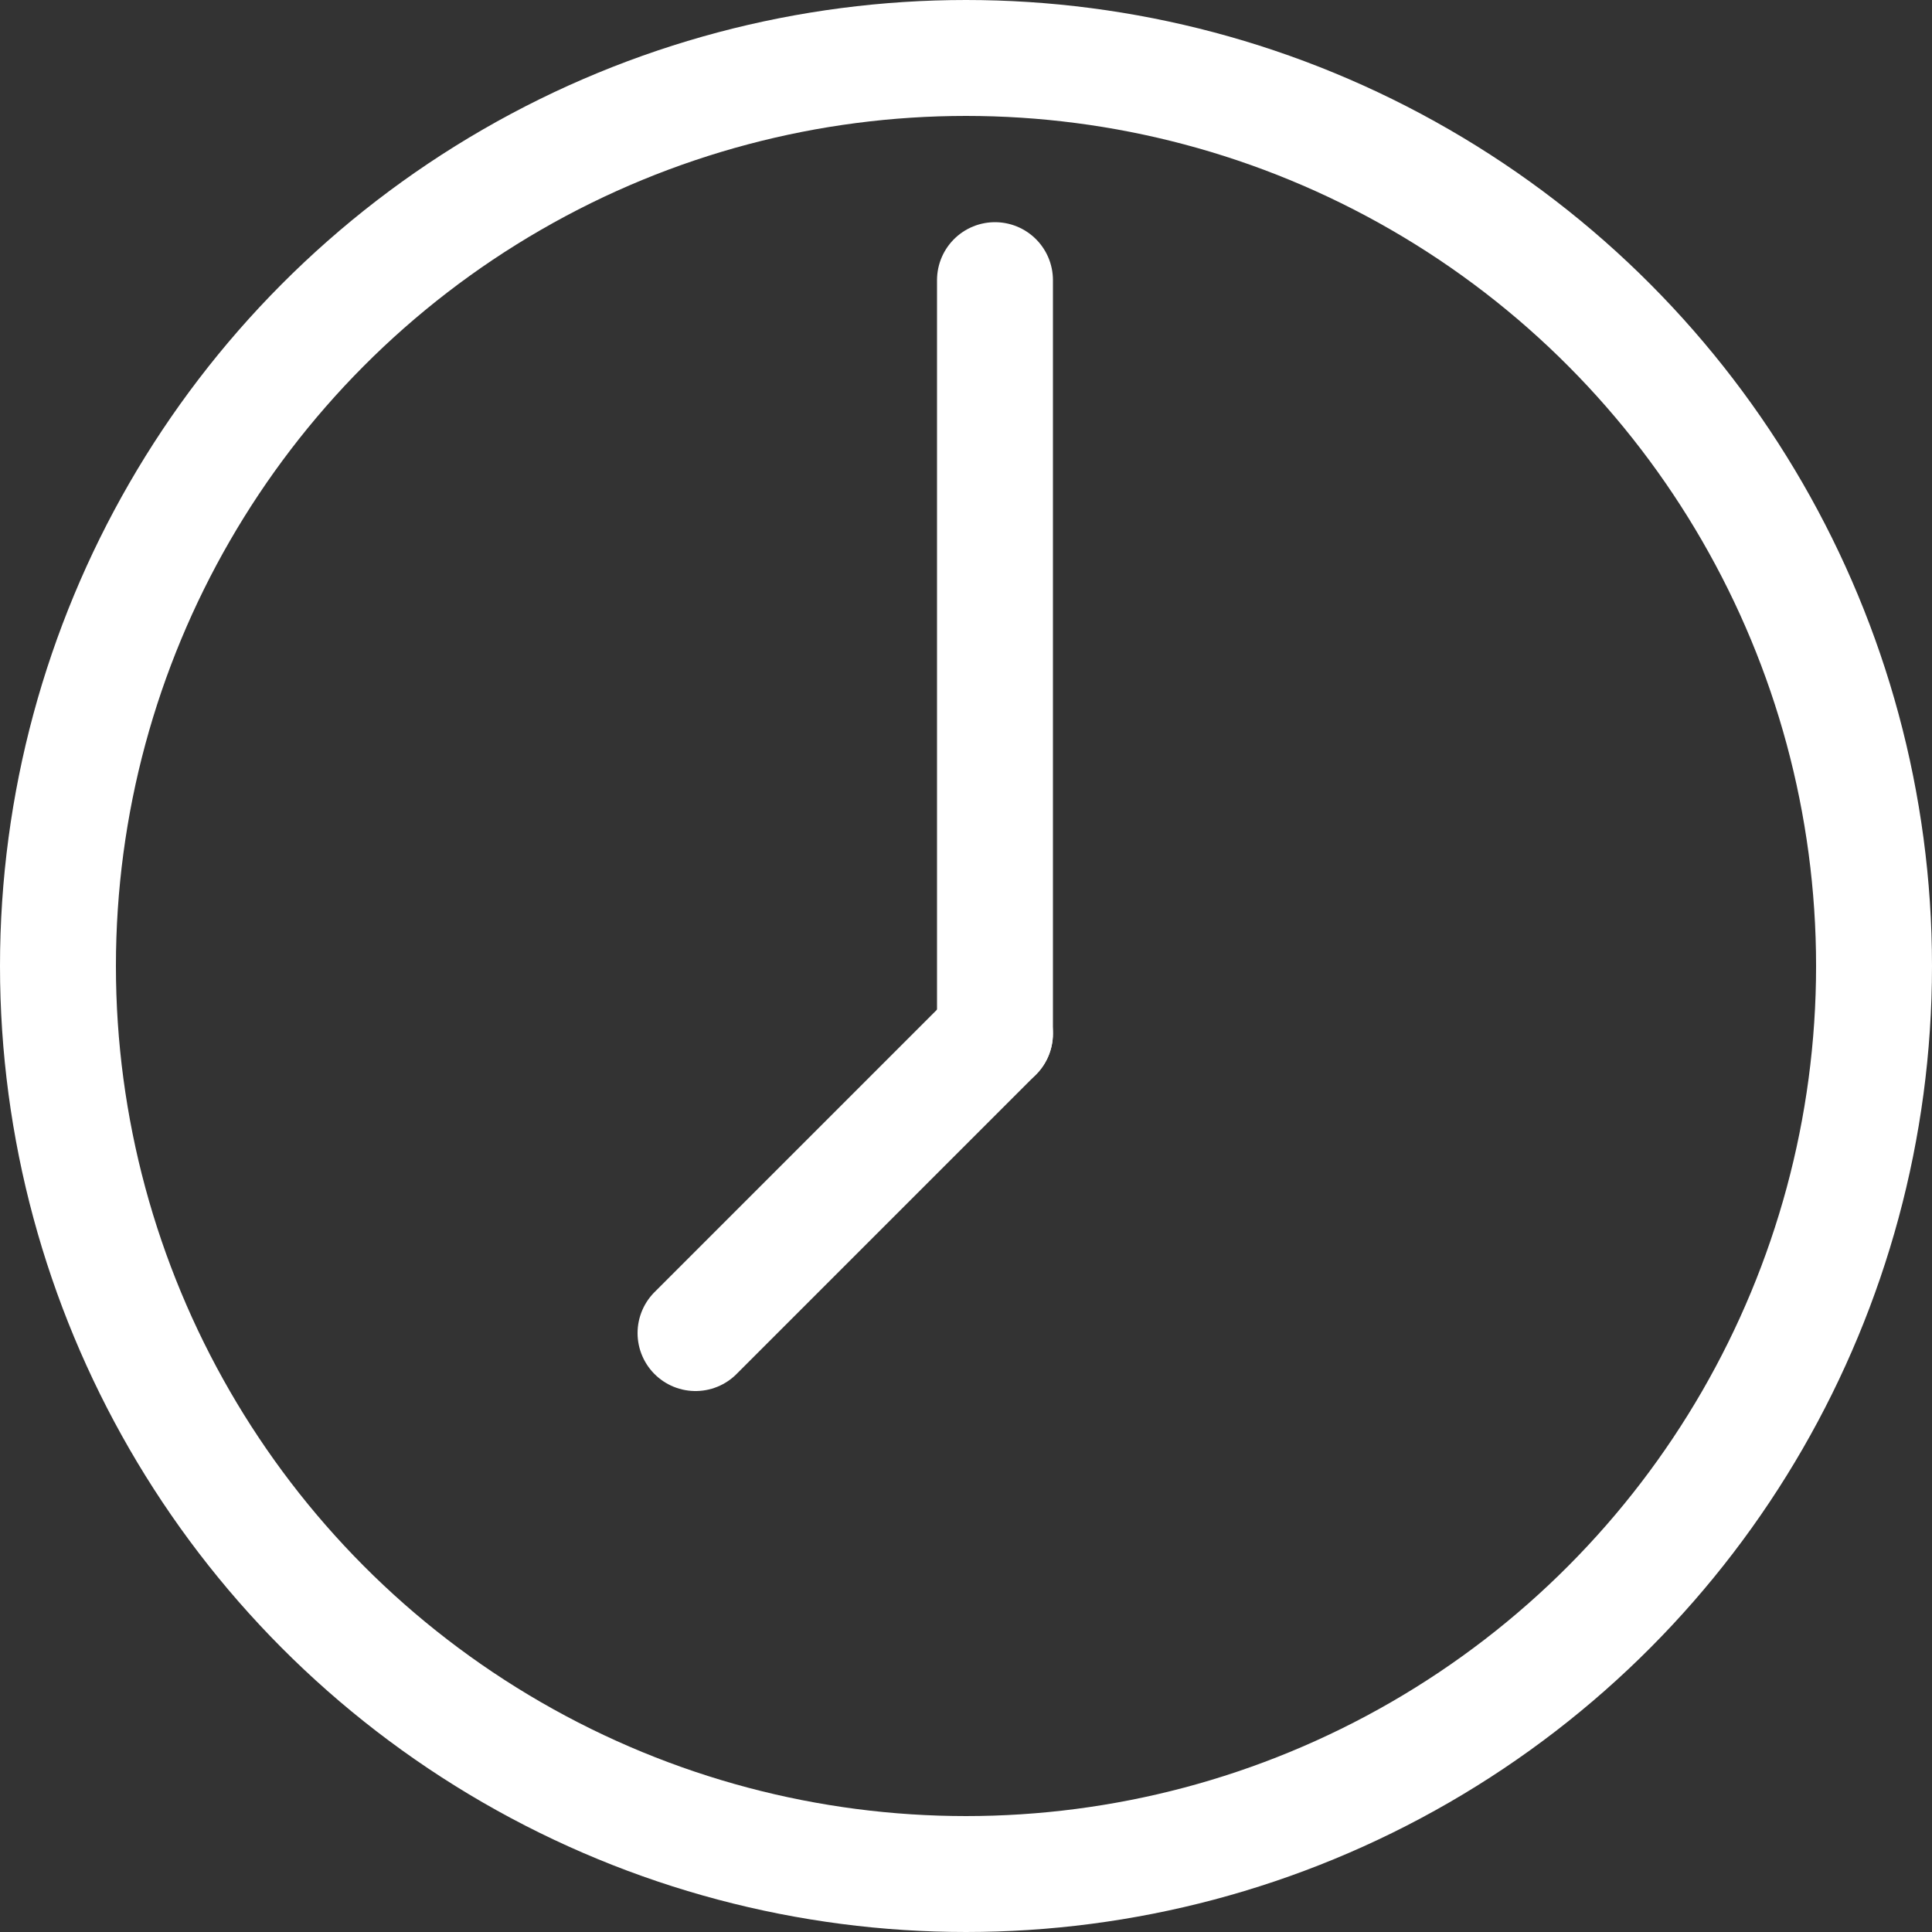 <?xml version="1.0" encoding="UTF-8"?>
<svg width="100px" height="100px" viewBox="0 0 100 100" version="1.1" xmlns="http://www.w3.org/2000/svg" xmlns:xlink="http://www.w3.org/1999/xlink">
    <rect x="0" y="0" width="100" height="100" fill="#333333" stroke="none"/>
    <!-- Generator: Sketch 47.1 (45422) - http://www.bohemiancoding.com/sketch -->
    <title>clock</title>
    <desc>Created with Sketch.</desc>
    <defs></defs>
    <g id="Page-1" stroke="none" stroke-width="1" fill="none" fill-rule="evenodd">
        <g id="clock" stroke="#fff" stroke-width="6">
            <circle id="Oval" cx="50" cy="50" r="47"></circle>
            <g id="Group" transform="translate(36, 14)" stroke-linecap="round" stroke-linejoin="round">
                <path d="M15.5,0.5 L15.5,39.5" id="Line"></path>
                <path d="M0,55 L15.5,39.5" id="Line"></path>
            </g>
        </g>
    </g>
</svg>
